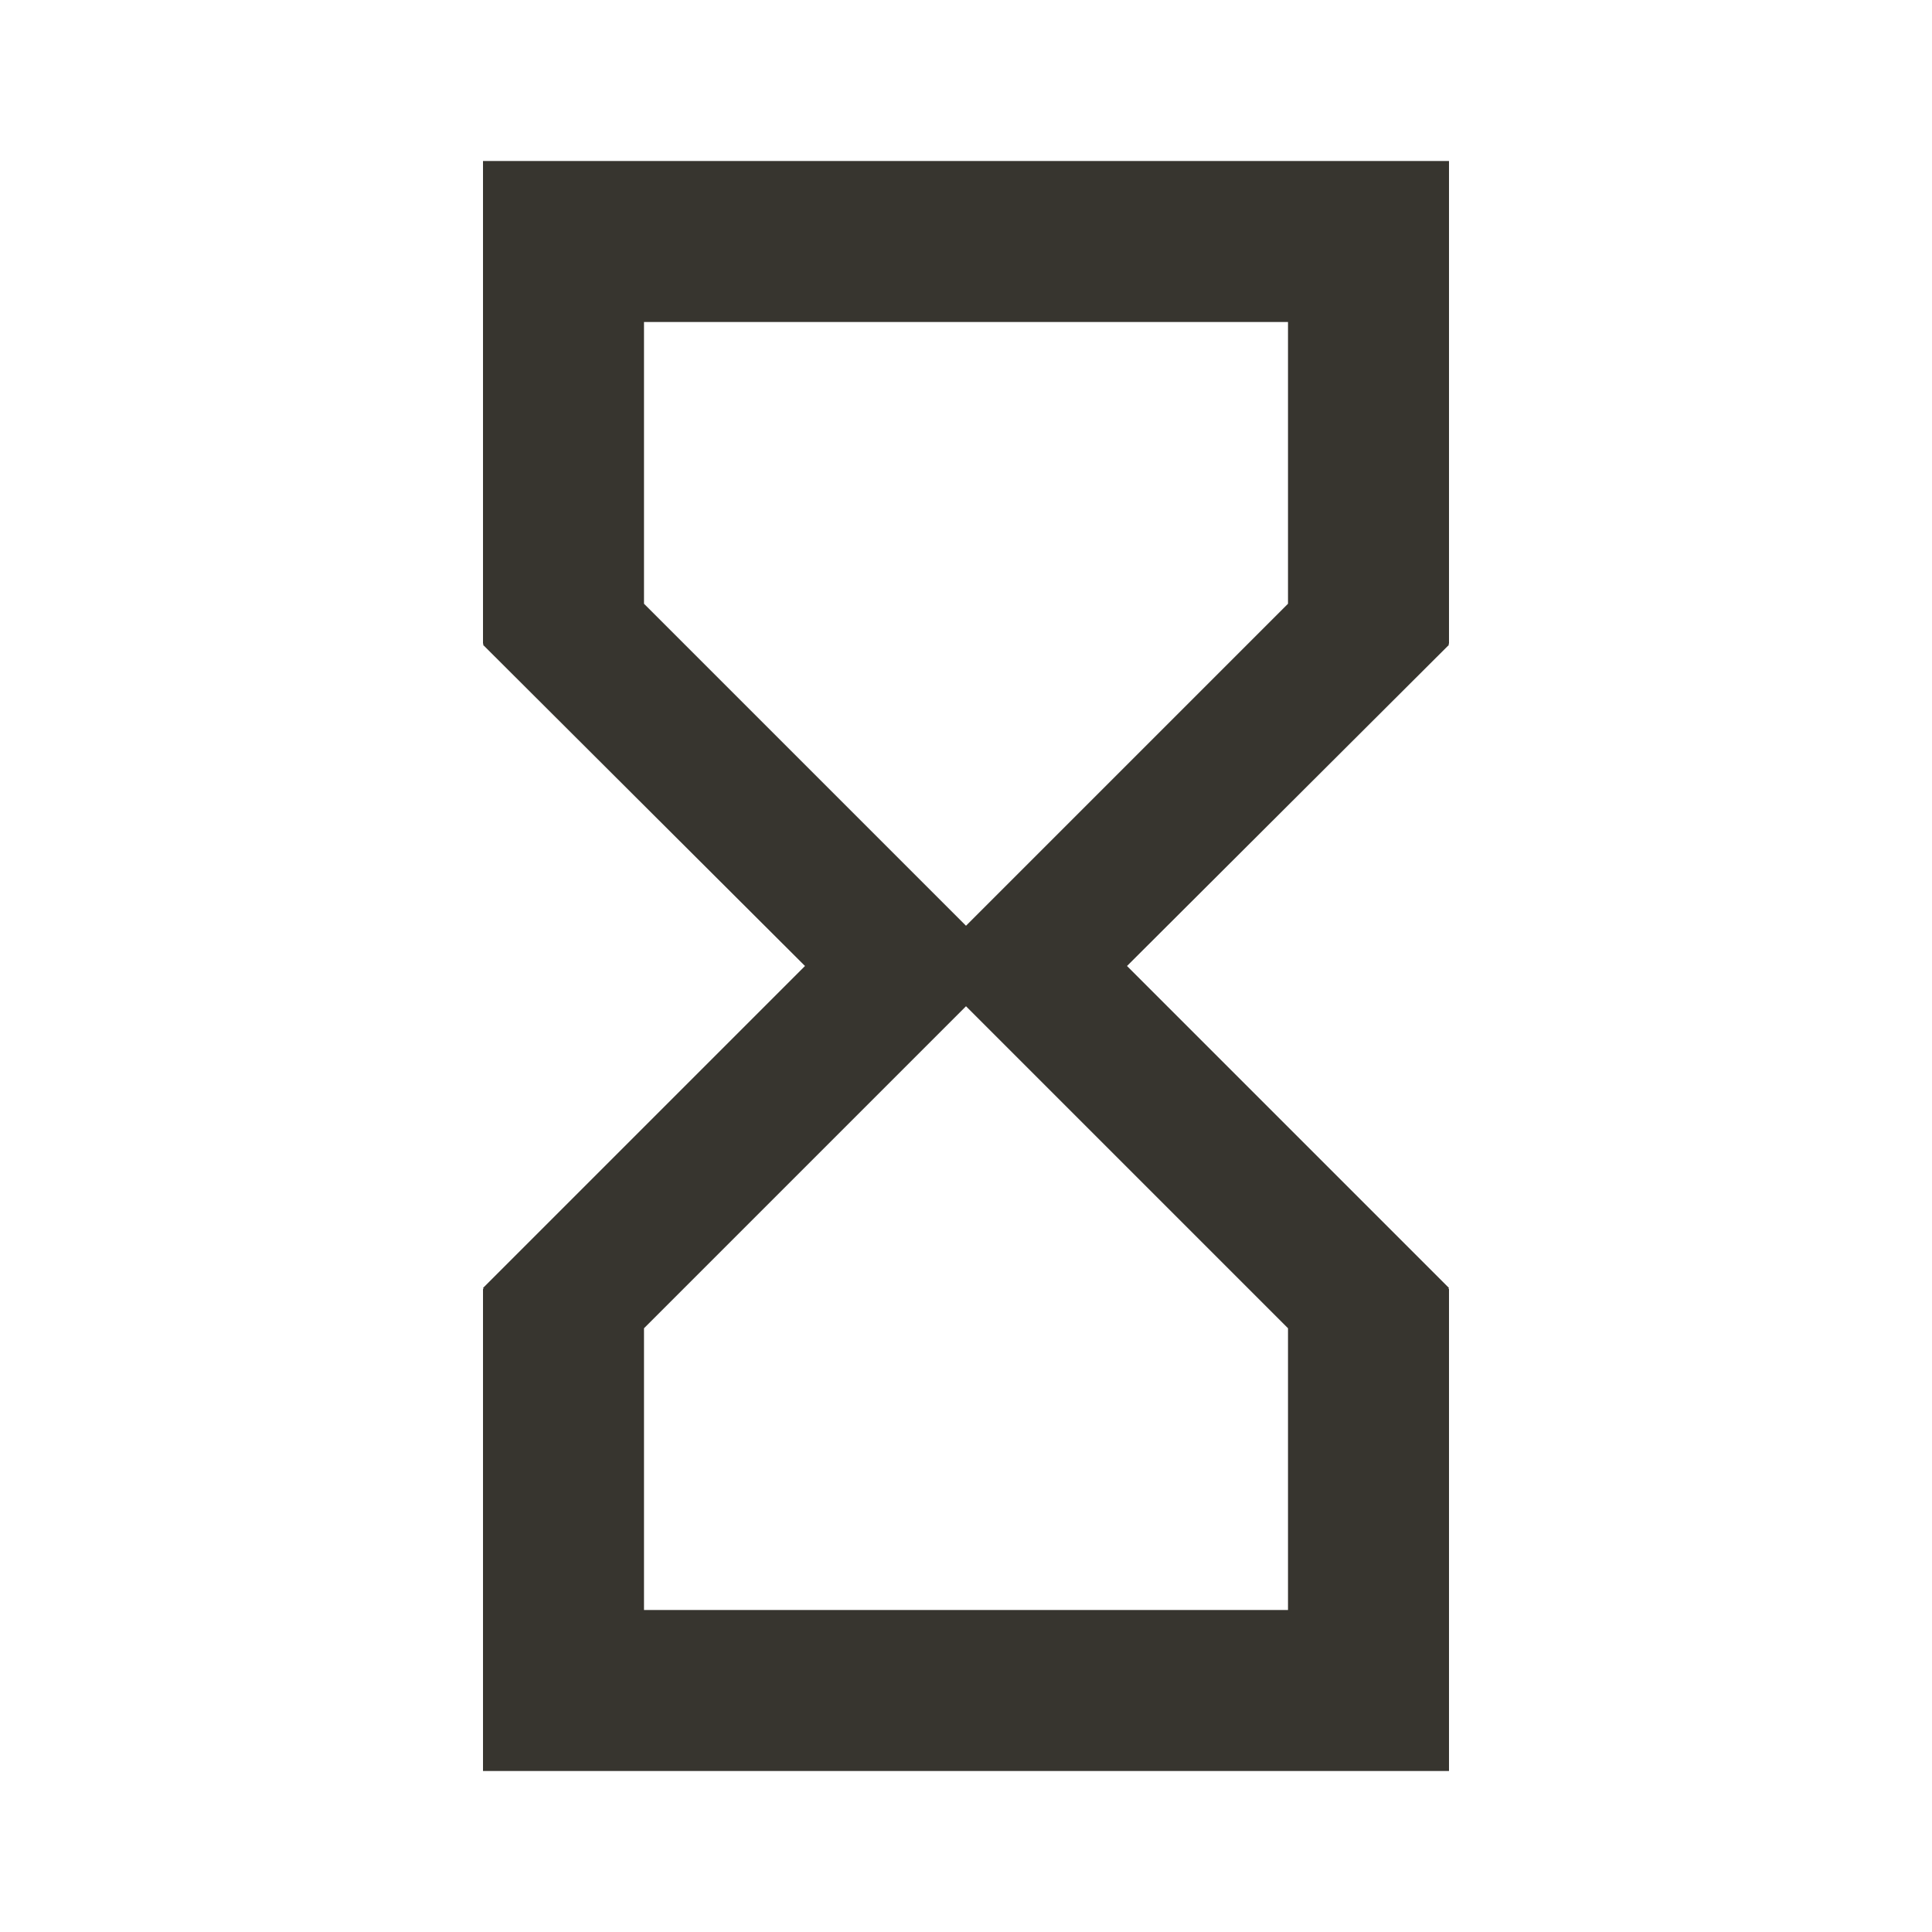 <!-- Generated by IcoMoon.io -->
<svg version="1.1" xmlns="http://www.w3.org/2000/svg" width="280" height="280" viewBox="0 0 280 280">
<title>mt-hourglass_empty</title>
<path fill="#37352f" d="M70 23.333v70h0.117l-0.117 0.117 46.667 46.55-46.667 46.667 0.117 0.117h-0.117v69.883h140v-69.883h-0.117l0.117-0.117-46.667-46.667 46.667-46.55-0.117-0.117h0.117v-70h-140zM186.667 192.5v40.833h-93.333v-40.833l46.667-46.667 46.667 46.667zM140 134.167l-46.667-46.667v-40.833h93.333v40.833l-46.667 46.667z"></path>
</svg>

